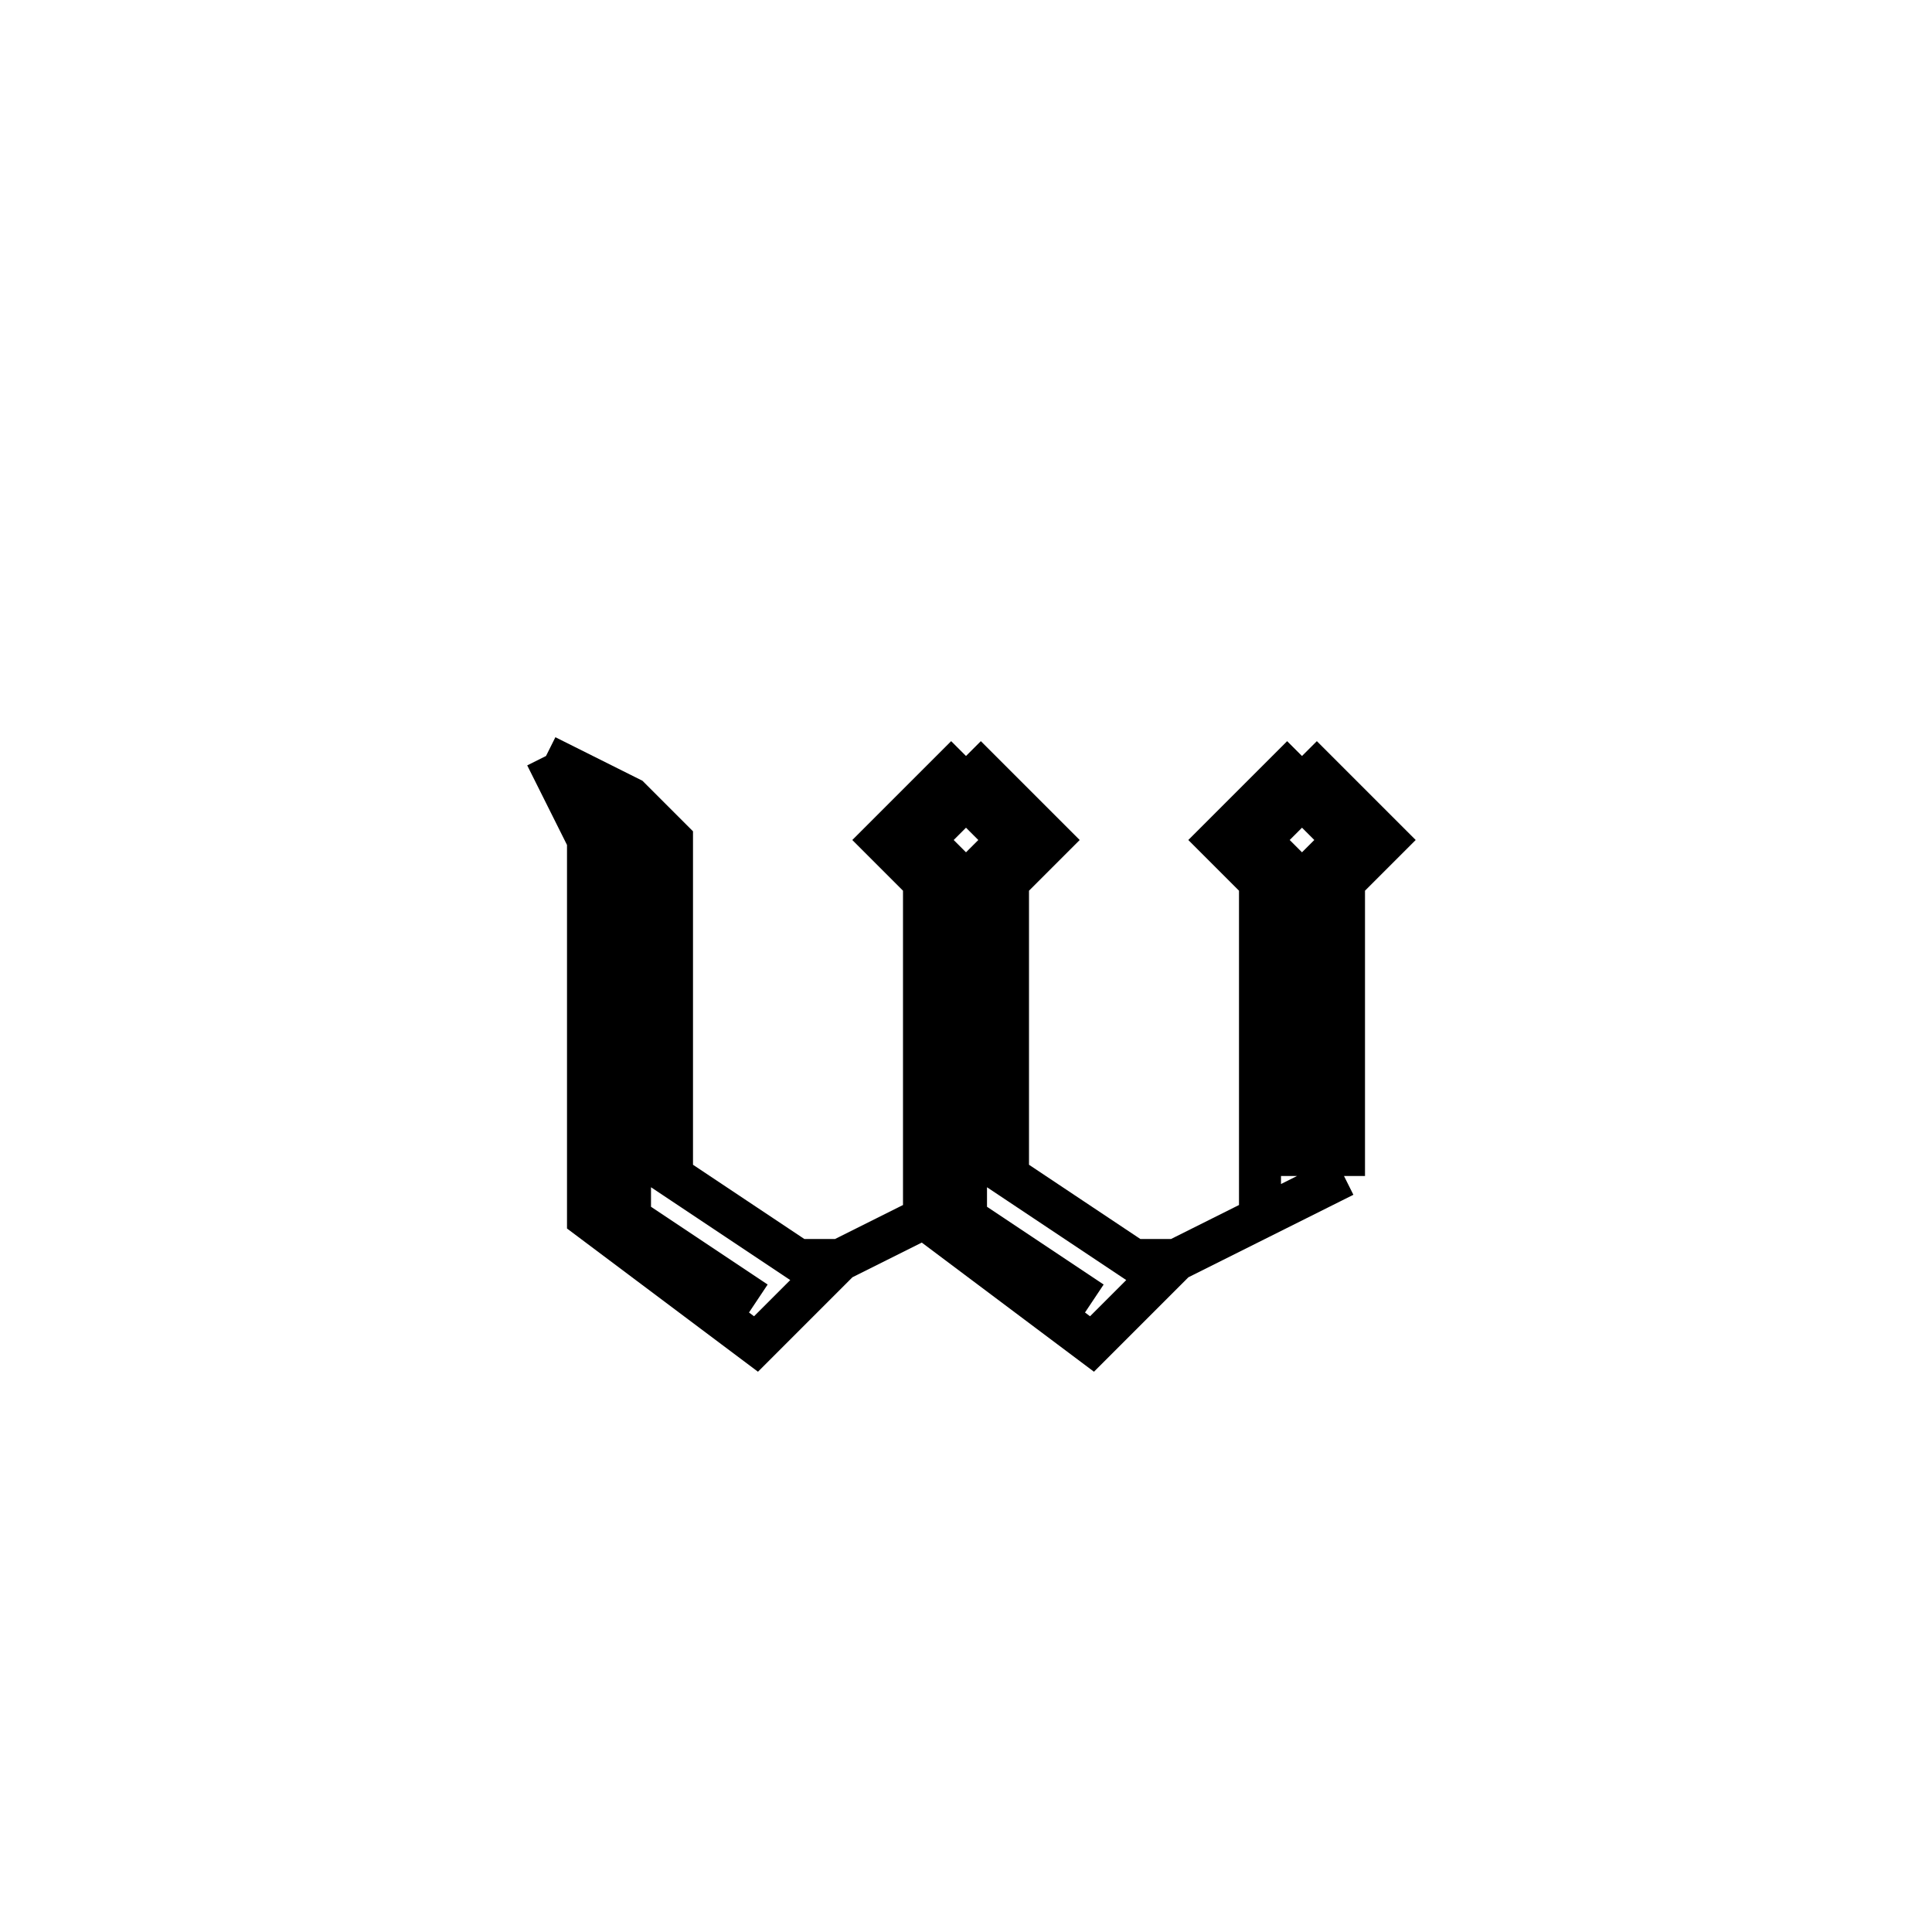 <svg xmlns='http://www.w3.org/2000/svg' 
xmlns:xlink='http://www.w3.org/1999/xlink' 
viewBox = '-23 -23 46 46' >
<path d = '
	M -10, -5
	L -9, -3
	L -9, 6
	L -5, 9
	L -3, 7
	L -1, 6

	M -9, -4
	L -8, -3
	L -8, 6
	L -5, 8

	M -10, -5
	L -8, -4
	L -7, -3
	L -7, 5
	L -4, 7
	L -3, 7

	M 0, -5
	L -2, -3
	L -1, -2
	L -1, 6
	L 3, 9
	L 5, 7
	L 9, 5

	M 0, -2
	L 1, -3
	L 0, -4
	L -1, -3
	L 0, -2
	L 0, 6
	L 3, 8

	M 0, -5
	L 2, -3
	L 1, -2
	L 1, 5
	L 4, 7
	L 5, 7

	M 8, -5
	L 10, -3
	L 9, -2
	L 9, 5

	M 8, -2
	L 9, -3
	L 8, -4
	L 7, -3
	L 8, -2
	L 8, 5

	M 8, -5
	L 6, -3
	L 7, -2
	L 7, 6

' fill='none' stroke='black' />
</svg>